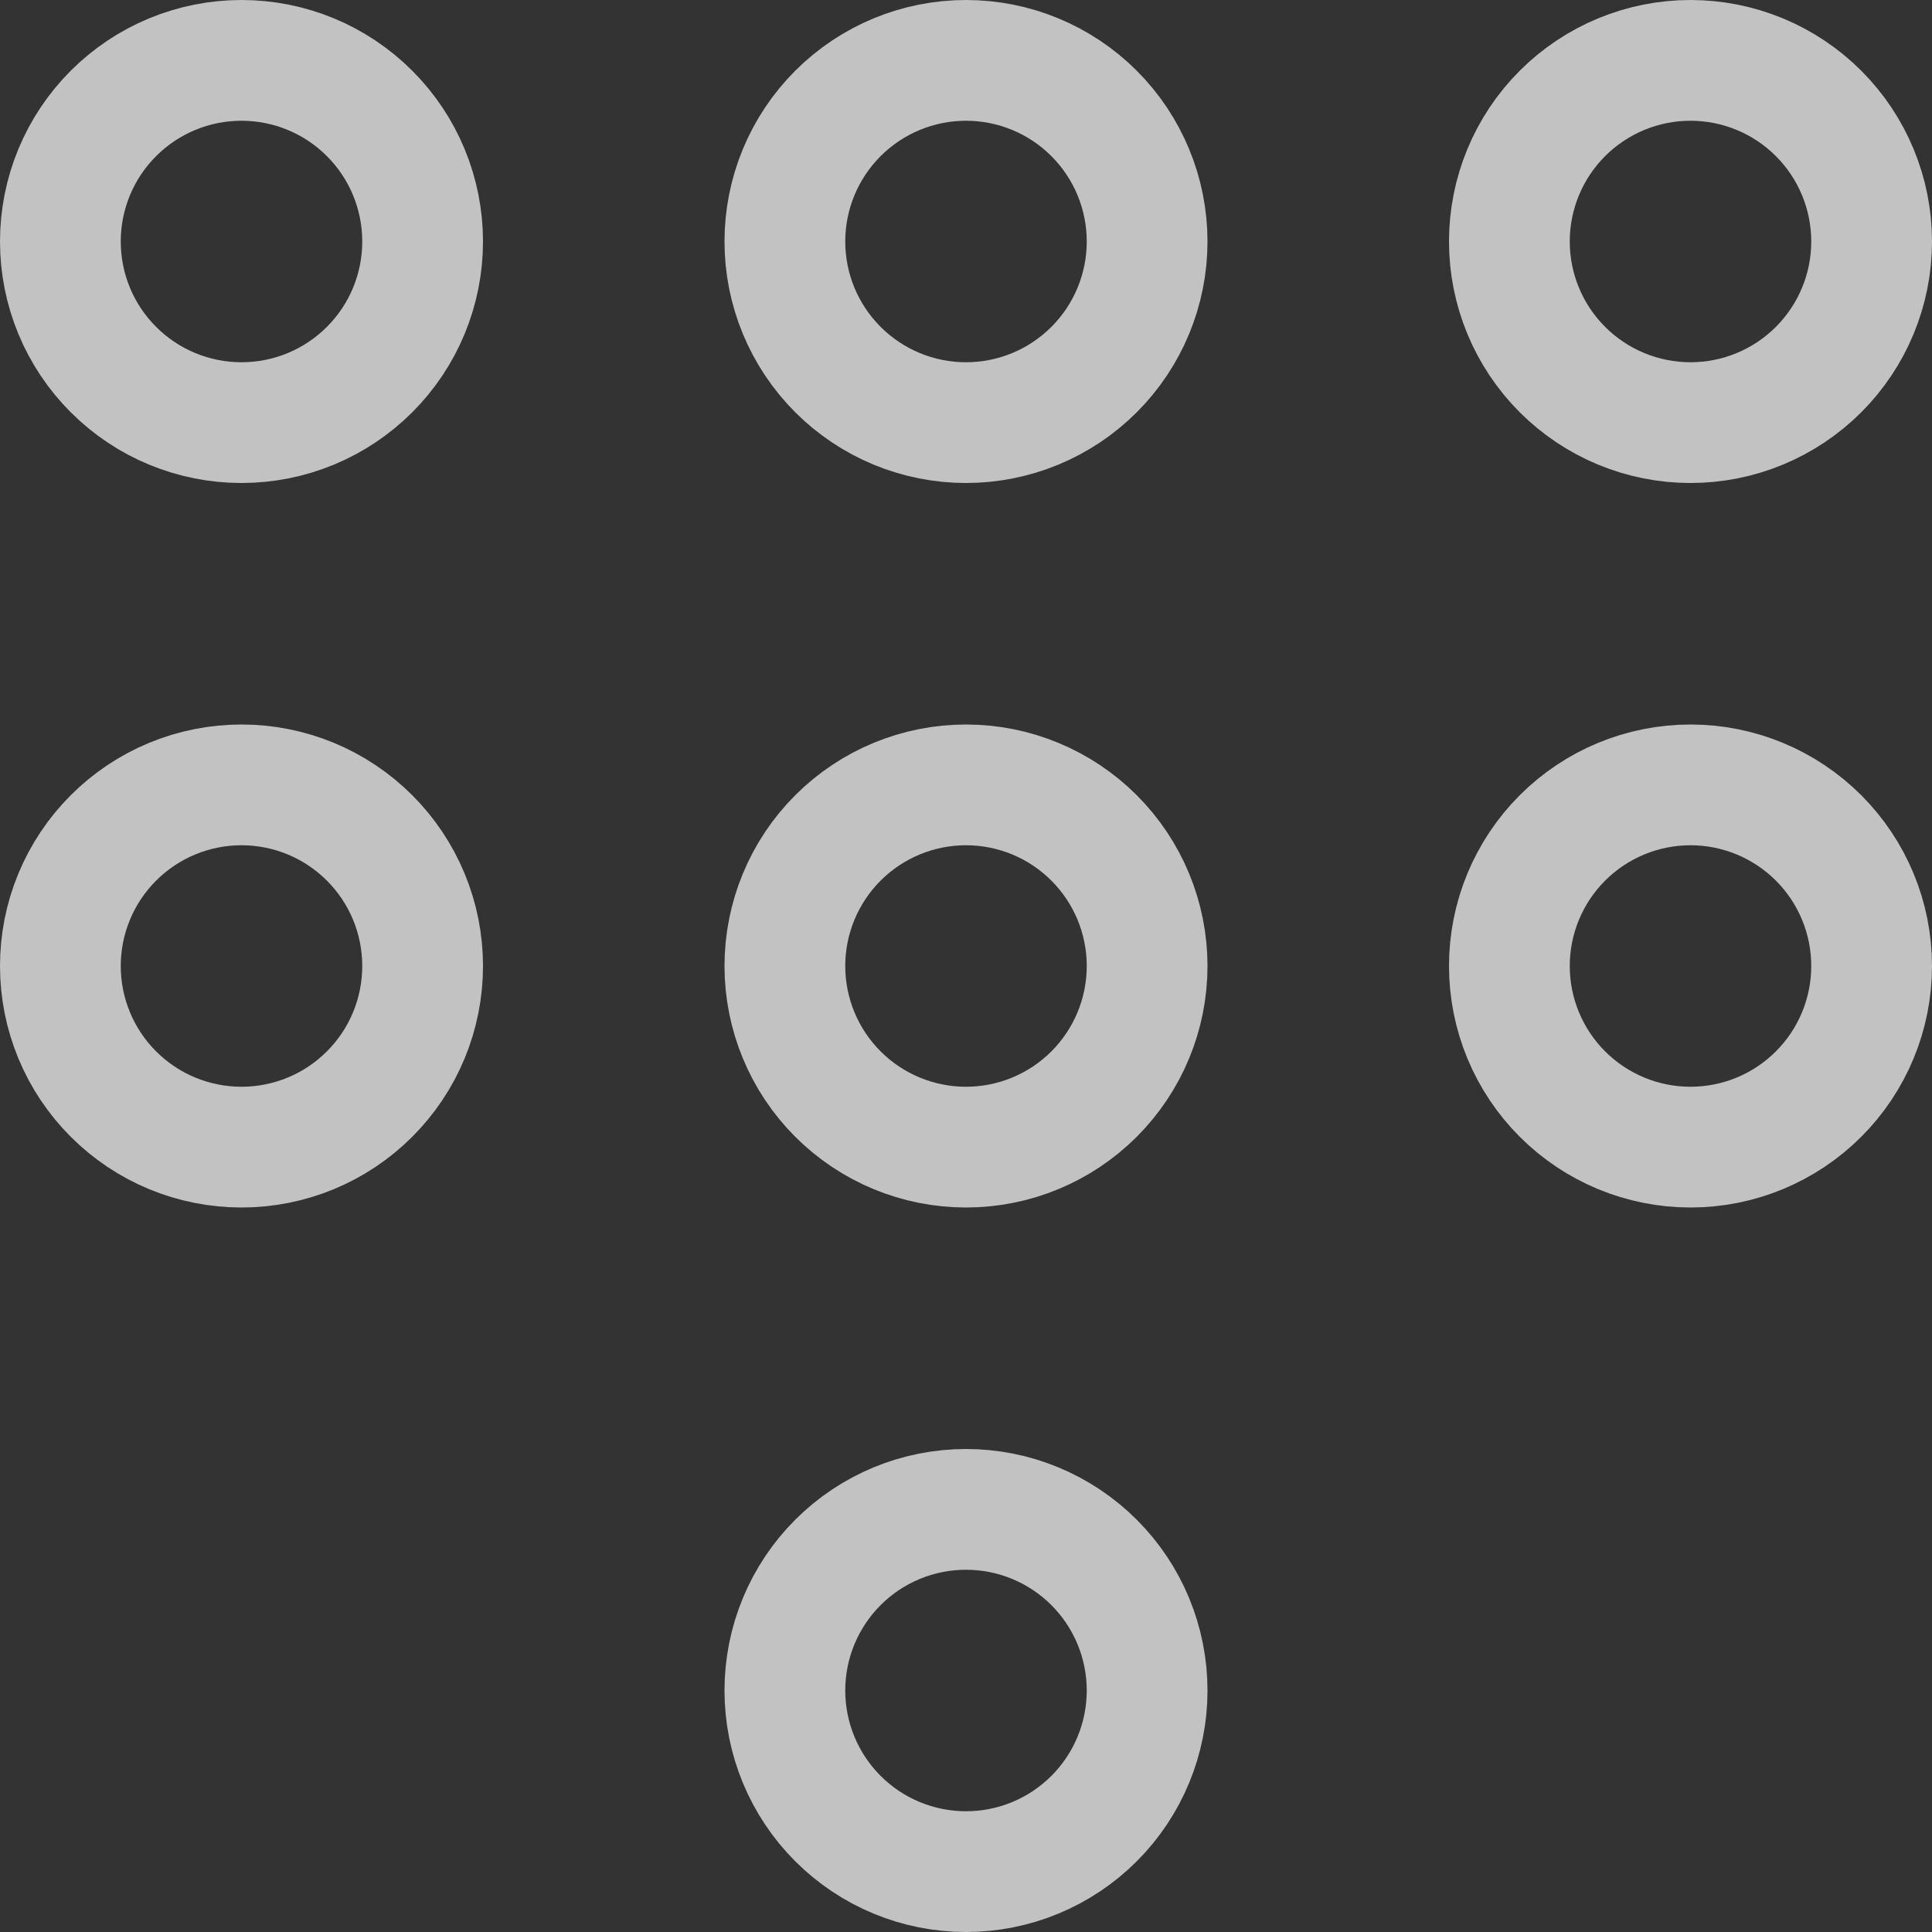 <svg width="24" height="24" viewBox="0 0 24 24" fill="none" xmlns="http://www.w3.org/2000/svg">
<rect x="0" y="0" width="24" height="24" fill="#333333" stroke="none"/>
<g clip-path="url(#clip0_705_1256)">
<path d="M0.75 3C0.75 3.295 0.808 3.588 0.921 3.861C1.034 4.134 1.2 4.382 1.409 4.591C1.618 4.8 1.866 4.966 2.139 5.079C2.412 5.192 2.705 5.25 3 5.25C3.295 5.25 3.588 5.192 3.861 5.079C4.134 4.966 4.382 4.8 4.591 4.591C4.8 4.382 4.966 4.134 5.079 3.861C5.192 3.588 5.25 3.295 5.25 3C5.25 2.705 5.192 2.412 5.079 2.139C4.966 1.866 4.8 1.618 4.591 1.409C4.382 1.2 4.134 1.034 3.861 0.921C3.588 0.808 3.295 0.75 3 0.75C2.705 0.75 2.412 0.808 2.139 0.921C1.866 1.034 1.618 1.2 1.409 1.409C1.2 1.618 1.034 1.866 0.921 2.139C0.808 2.412 0.75 2.705 0.75 3Z" stroke="white" stroke-opacity="0.7" stroke-width="1.5" stroke-linecap="round" stroke-linejoin="round"/>
<path d="M9.75 3C9.75 3.597 9.987 4.169 10.409 4.591C10.831 5.013 11.403 5.25 12 5.25C12.597 5.25 13.169 5.013 13.591 4.591C14.013 4.169 14.25 3.597 14.25 3C14.25 2.403 14.013 1.831 13.591 1.409C13.169 0.987 12.597 0.75 12 0.75C11.403 0.75 10.831 0.987 10.409 1.409C9.987 1.831 9.75 2.403 9.75 3Z" stroke="white" stroke-opacity="0.7" stroke-width="1.5" stroke-linecap="round" stroke-linejoin="round"/>
<path d="M18.75 3C18.75 3.597 18.987 4.169 19.409 4.591C19.831 5.013 20.403 5.25 21 5.25C21.597 5.25 22.169 5.013 22.591 4.591C23.013 4.169 23.25 3.597 23.25 3C23.25 2.403 23.013 1.831 22.591 1.409C22.169 0.987 21.597 0.75 21 0.75C20.403 0.75 19.831 0.987 19.409 1.409C18.987 1.831 18.75 2.403 18.75 3Z" stroke="white" stroke-opacity="0.7" stroke-width="1.5" stroke-linecap="round" stroke-linejoin="round"/>
<path d="M0.75 12C0.75 12.296 0.808 12.588 0.921 12.861C1.034 13.134 1.2 13.382 1.409 13.591C1.618 13.8 1.866 13.966 2.139 14.079C2.412 14.192 2.705 14.25 3 14.25C3.295 14.25 3.588 14.192 3.861 14.079C4.134 13.966 4.382 13.8 4.591 13.591C4.8 13.382 4.966 13.134 5.079 12.861C5.192 12.588 5.25 12.296 5.25 12C5.25 11.704 5.192 11.412 5.079 11.139C4.966 10.866 4.8 10.618 4.591 10.409C4.382 10.2 4.134 10.034 3.861 9.921C3.588 9.808 3.295 9.75 3 9.75C2.705 9.75 2.412 9.808 2.139 9.921C1.866 10.034 1.618 10.2 1.409 10.409C1.2 10.618 1.034 10.866 0.921 11.139C0.808 11.412 0.75 11.704 0.75 12Z" stroke="white" stroke-opacity="0.7" stroke-width="1.5" stroke-linecap="round" stroke-linejoin="round"/>
<path d="M9.75 12C9.75 12.597 9.987 13.169 10.409 13.591C10.831 14.013 11.403 14.25 12 14.25C12.597 14.25 13.169 14.013 13.591 13.591C14.013 13.169 14.25 12.597 14.25 12C14.25 11.403 14.013 10.831 13.591 10.409C13.169 9.987 12.597 9.75 12 9.75C11.403 9.75 10.831 9.987 10.409 10.409C9.987 10.831 9.75 11.403 9.75 12Z" stroke="white" stroke-opacity="0.7" stroke-width="1.5" stroke-linecap="round" stroke-linejoin="round"/>
<path d="M18.75 12C18.75 12.597 18.987 13.169 19.409 13.591C19.831 14.013 20.403 14.25 21 14.25C21.597 14.25 22.169 14.013 22.591 13.591C23.013 13.169 23.25 12.597 23.25 12C23.25 11.403 23.013 10.831 22.591 10.409C22.169 9.987 21.597 9.75 21 9.75C20.403 9.75 19.831 9.987 19.409 10.409C18.987 10.831 18.75 11.403 18.75 12Z" stroke="white" stroke-opacity="0.7" stroke-width="1.5" stroke-linecap="round" stroke-linejoin="round"/>
<path d="M9.75 21C9.75 21.597 9.987 22.169 10.409 22.591C10.831 23.013 11.403 23.25 12 23.25C12.597 23.25 13.169 23.013 13.591 22.591C14.013 22.169 14.25 21.597 14.25 21C14.25 20.403 14.013 19.831 13.591 19.409C13.169 18.987 12.597 18.75 12 18.75C11.403 18.75 10.831 18.987 10.409 19.409C9.987 19.831 9.75 20.403 9.75 21Z" stroke="white" stroke-opacity="0.7" stroke-width="1.5" stroke-linecap="round" stroke-linejoin="round"/>
</g>
<defs>
<clipPath id="clip0_705_1256">
<rect width="24" height="24" fill="white"/>
</clipPath>
</defs>
</svg>
